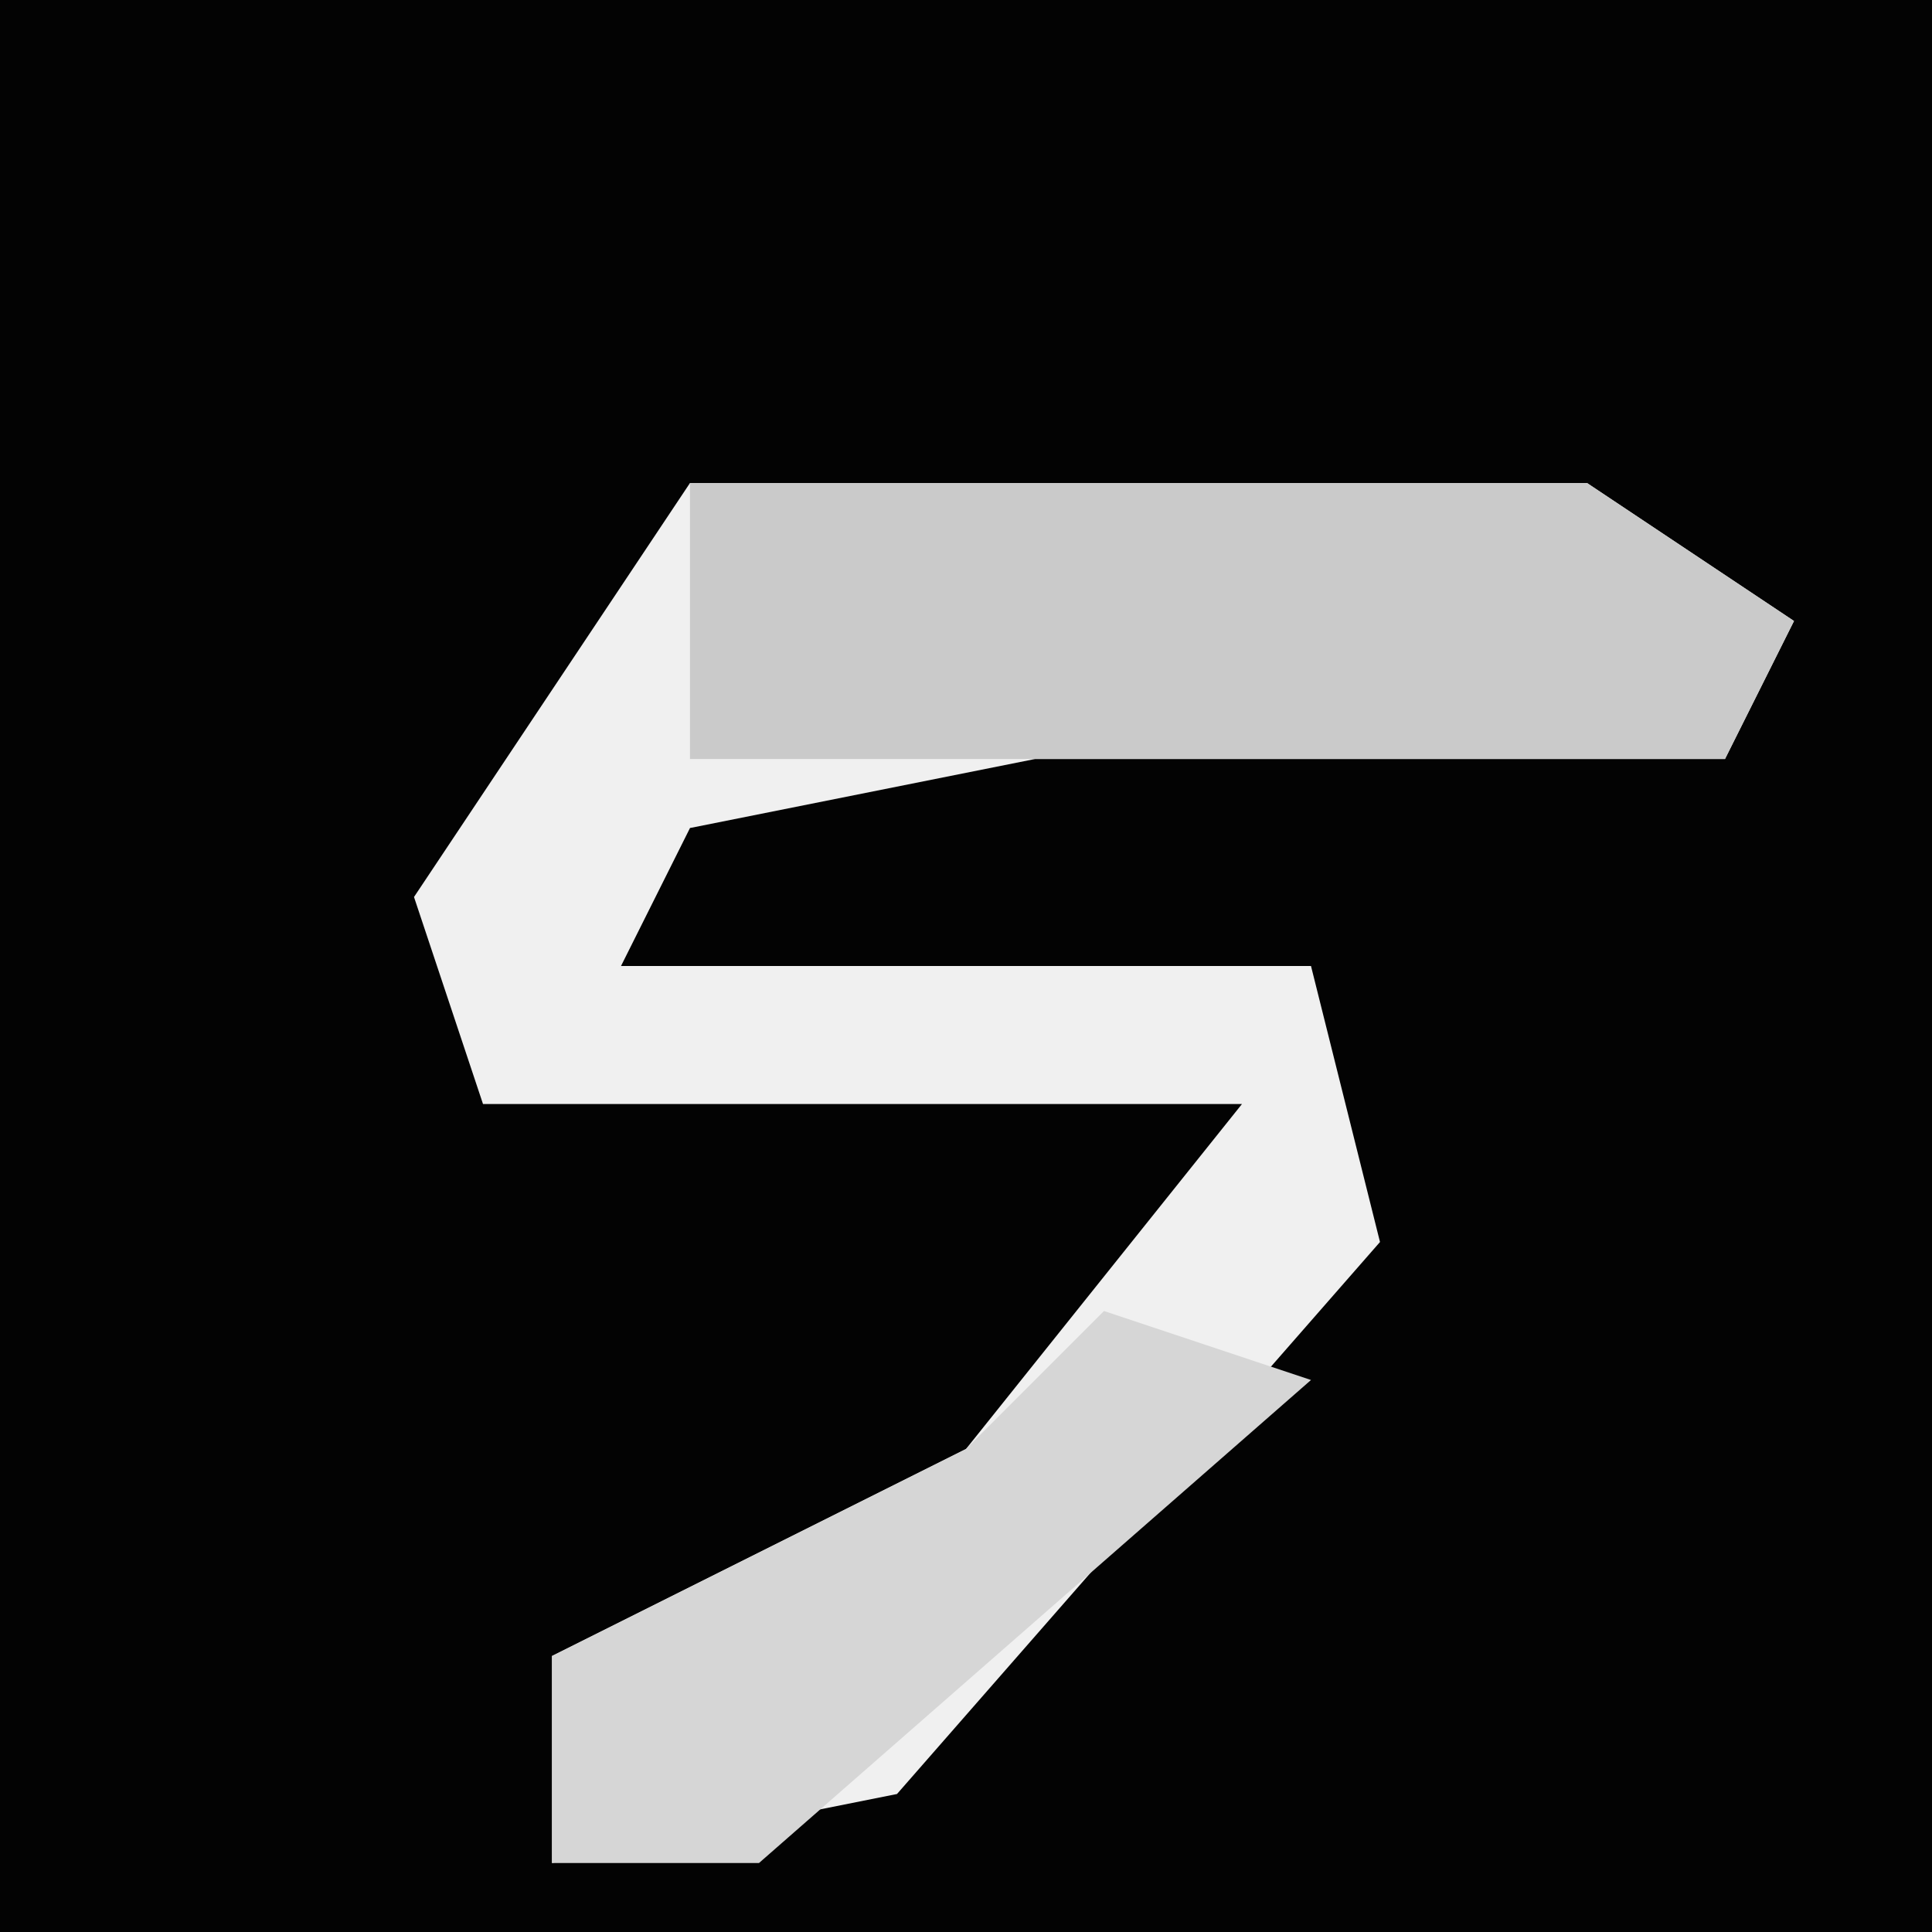 <?xml version="1.0" encoding="UTF-8"?>
<svg version="1.1" xmlns="http://www.w3.org/2000/svg" width="28" height="28">
<path d="M0,0 L28,0 L28,28 L0,28 Z " fill="#030303" transform="translate(0,0)"/>
<path d="M0,0 L13,0 L16,2 L15,4 L5,4 L0,5 L-1,7 L9,7 L10,11 L3,19 L-2,20 L-2,17 L4,14 L8,9 L-3,9 L-4,6 Z " fill="#F0F0F0" transform="translate(10,7)"/>
<path d="M0,0 L13,0 L16,2 L15,4 L0,4 Z " fill="#CACACA" transform="translate(10,7)"/>
<path d="M0,0 L3,1 L-5,8 L-8,8 L-8,5 L-2,2 Z " fill="#D6D6D6" transform="translate(16,19)"/>
</svg>
